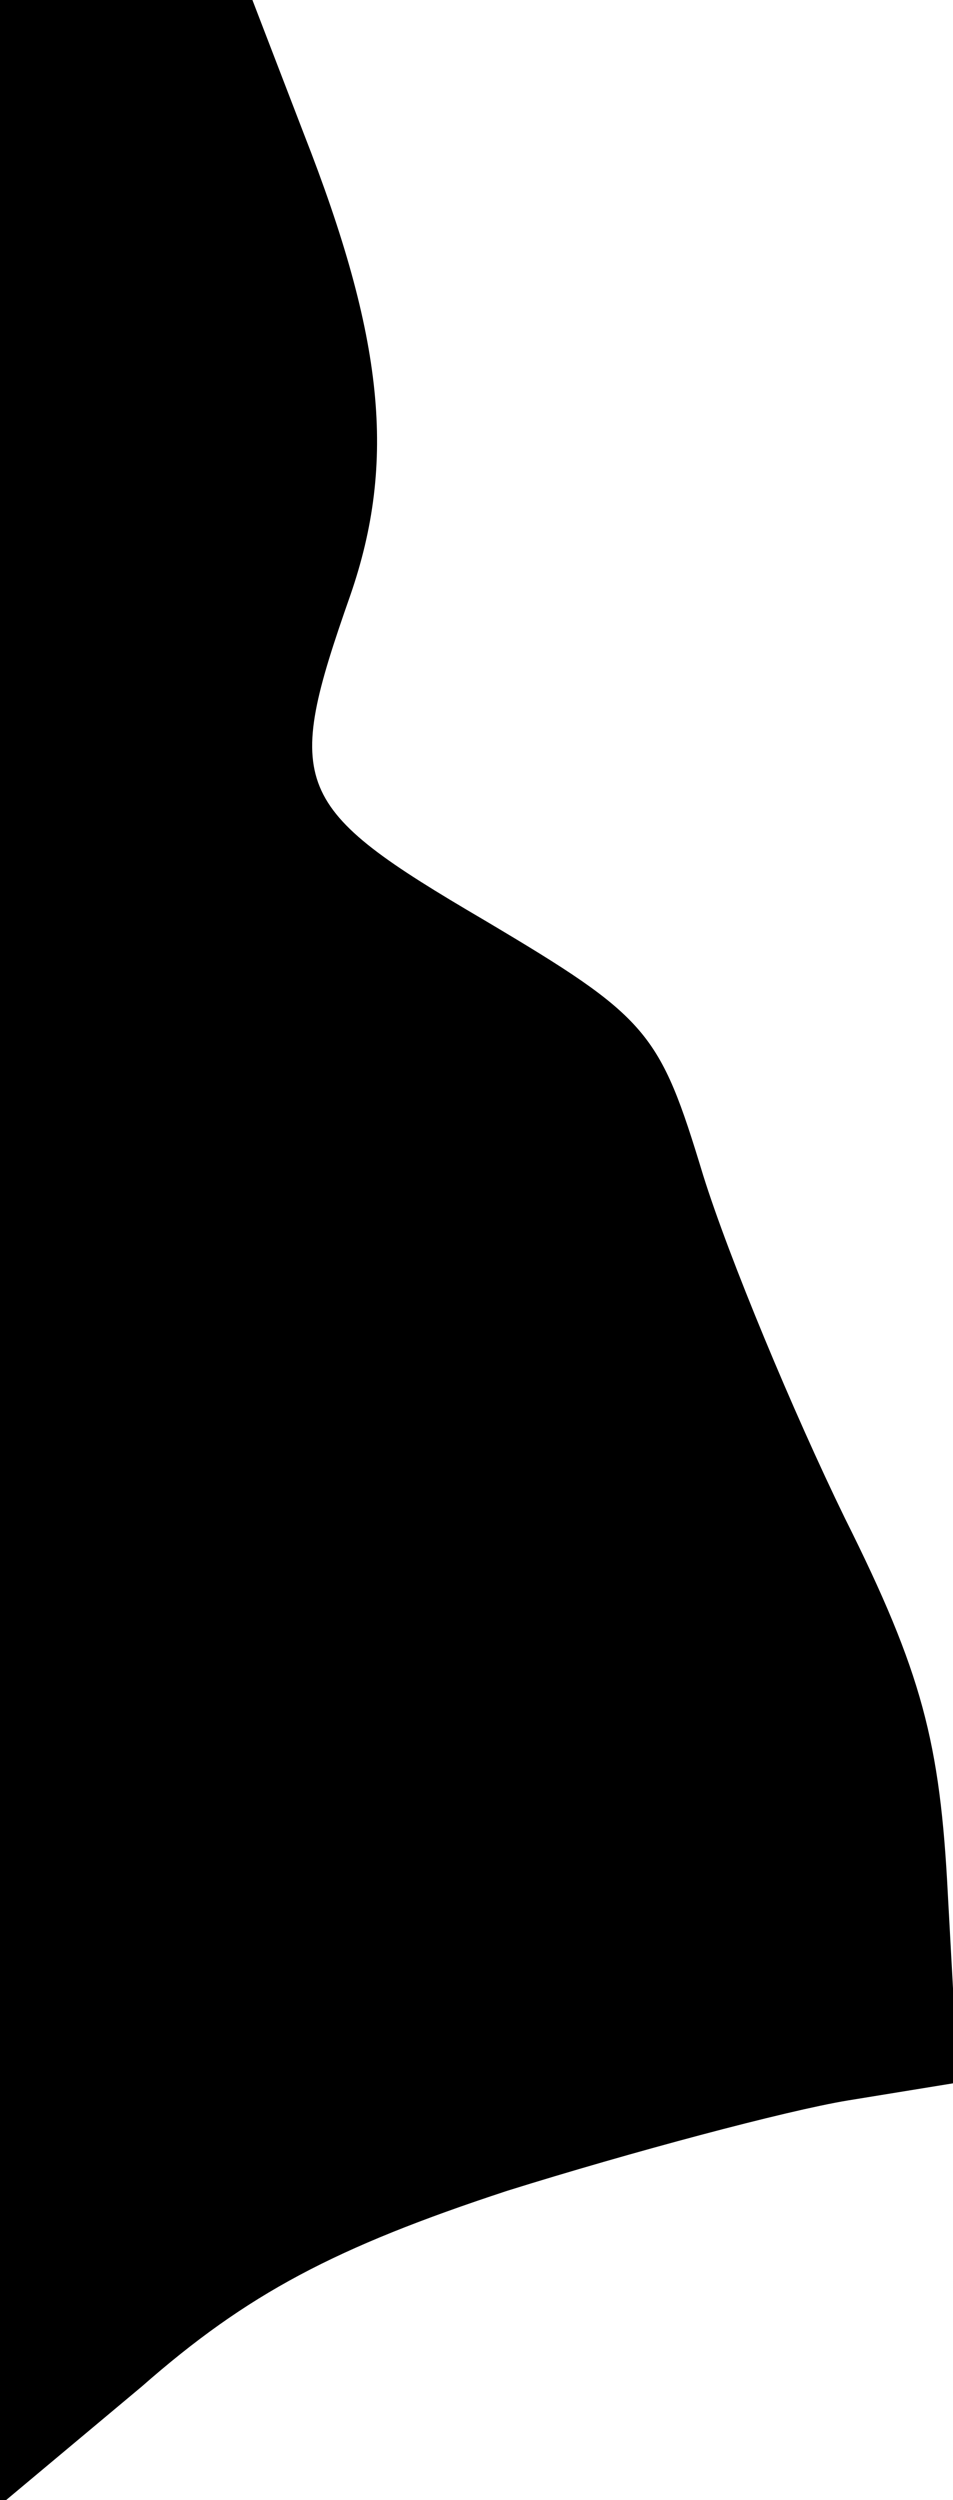 <?xml version="1.0" standalone="no"?>
<!DOCTYPE svg PUBLIC "-//W3C//DTD SVG 20010904//EN"
 "http://www.w3.org/TR/2001/REC-SVG-20010904/DTD/svg10.dtd">
<svg version="1.0" xmlns="http://www.w3.org/2000/svg"
 width="37pt" height="97pt" viewBox="0 0 37 97"
 preserveAspectRatio="xMidYMid meet">
<g transform="translate(0,97) scale(0.1,-0.1)"
fill="#000000" stroke="none">
<path fill="#000000" stroke="none" d="M0 484 l0 -486 55 46 c41 36 75 54 142
76 48 15 108 31 132 35 l43 7 -4 73 c-3 59 -10 86 -40 146 -20 41 -45 101 -55
133 -17 56 -21 61 -85 99 -75 44 -78 52 -52 126 18 52 13 100 -18 179 l-20 52
-49 0 -49 0 0 -486z"/>
</g>
</svg>
